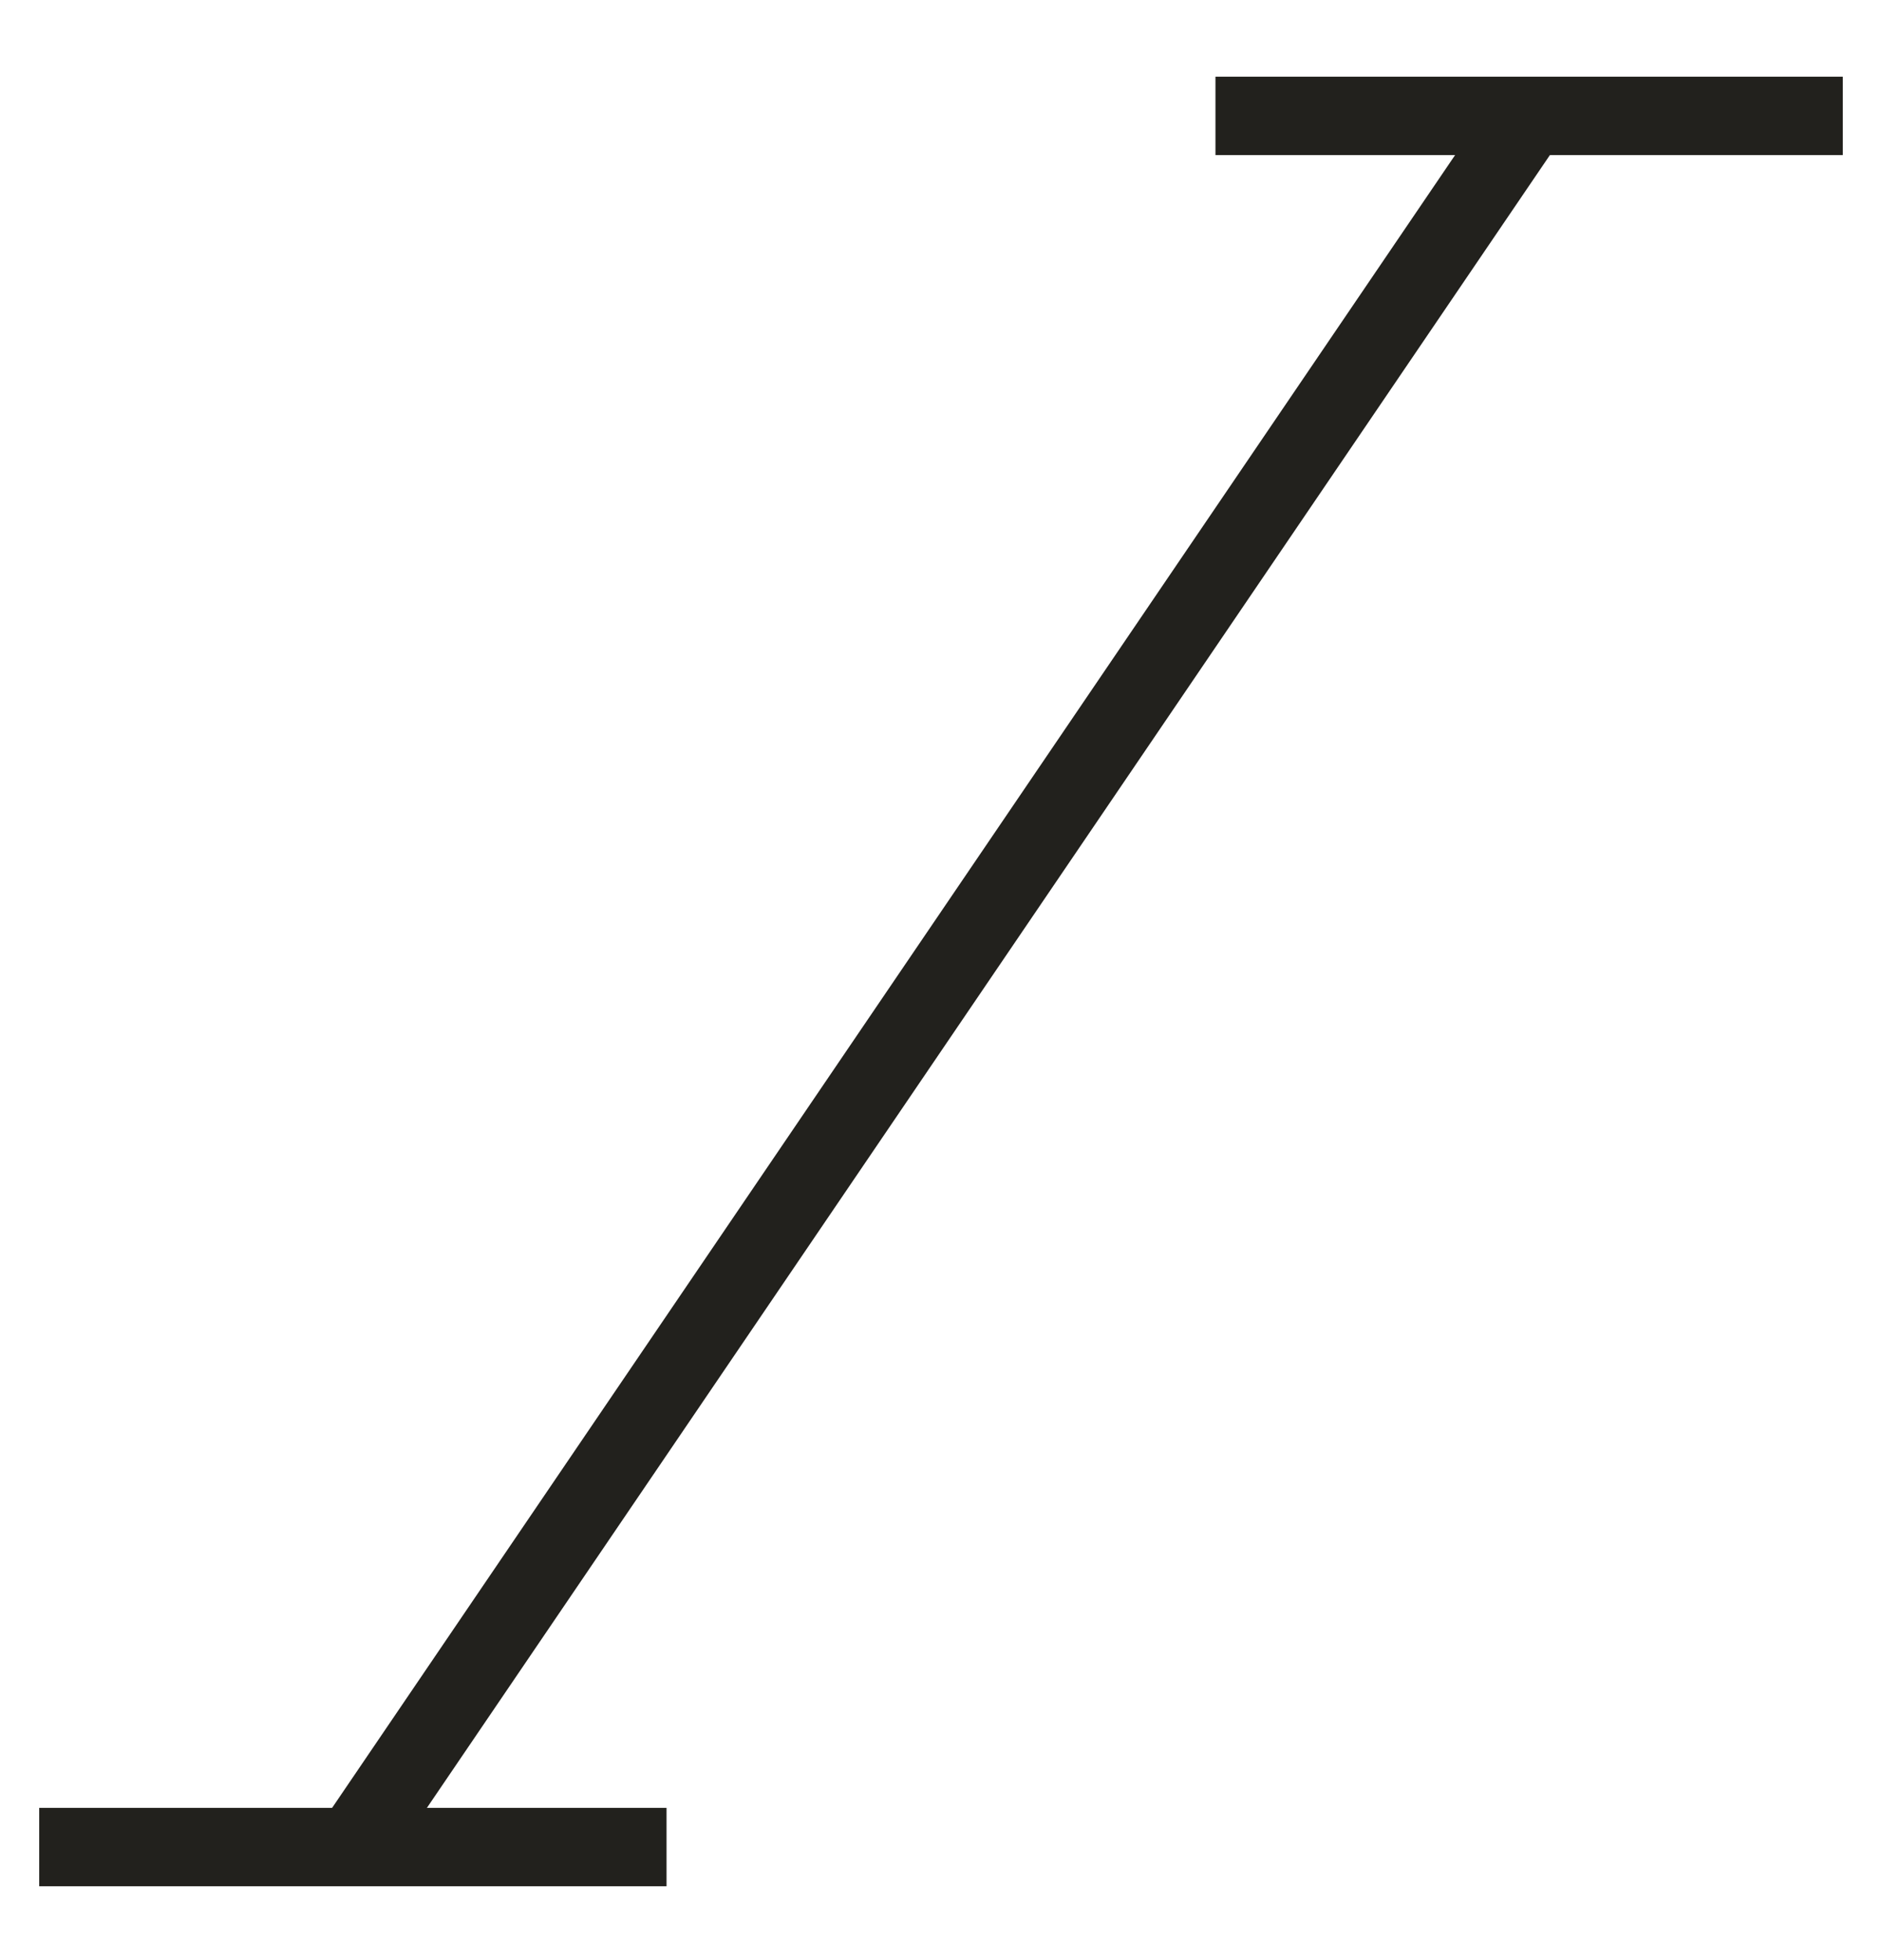 <svg
        width="24"
        height="25"
        viewBox="0 0 24 25"
        fill="none"
        xmlns="http://www.w3.org/2000/svg"
>
    <path
            d="M0.5 23.558H8.5"
            stroke="#22211D"
            strokeLinecap="round"
            strokeLinejoin="round"
    />
    <path
            d="M19.5 1.478L4.5 23.558"
            stroke="#22211D"
            strokeLinecap="round"
            strokeLinejoin="round"
    />
    <path
            d="M15.5 1.478H23.5"
            stroke="#22211D"
            strokeLinecap="round"
            strokeLinejoin="round"
    />
</svg>
